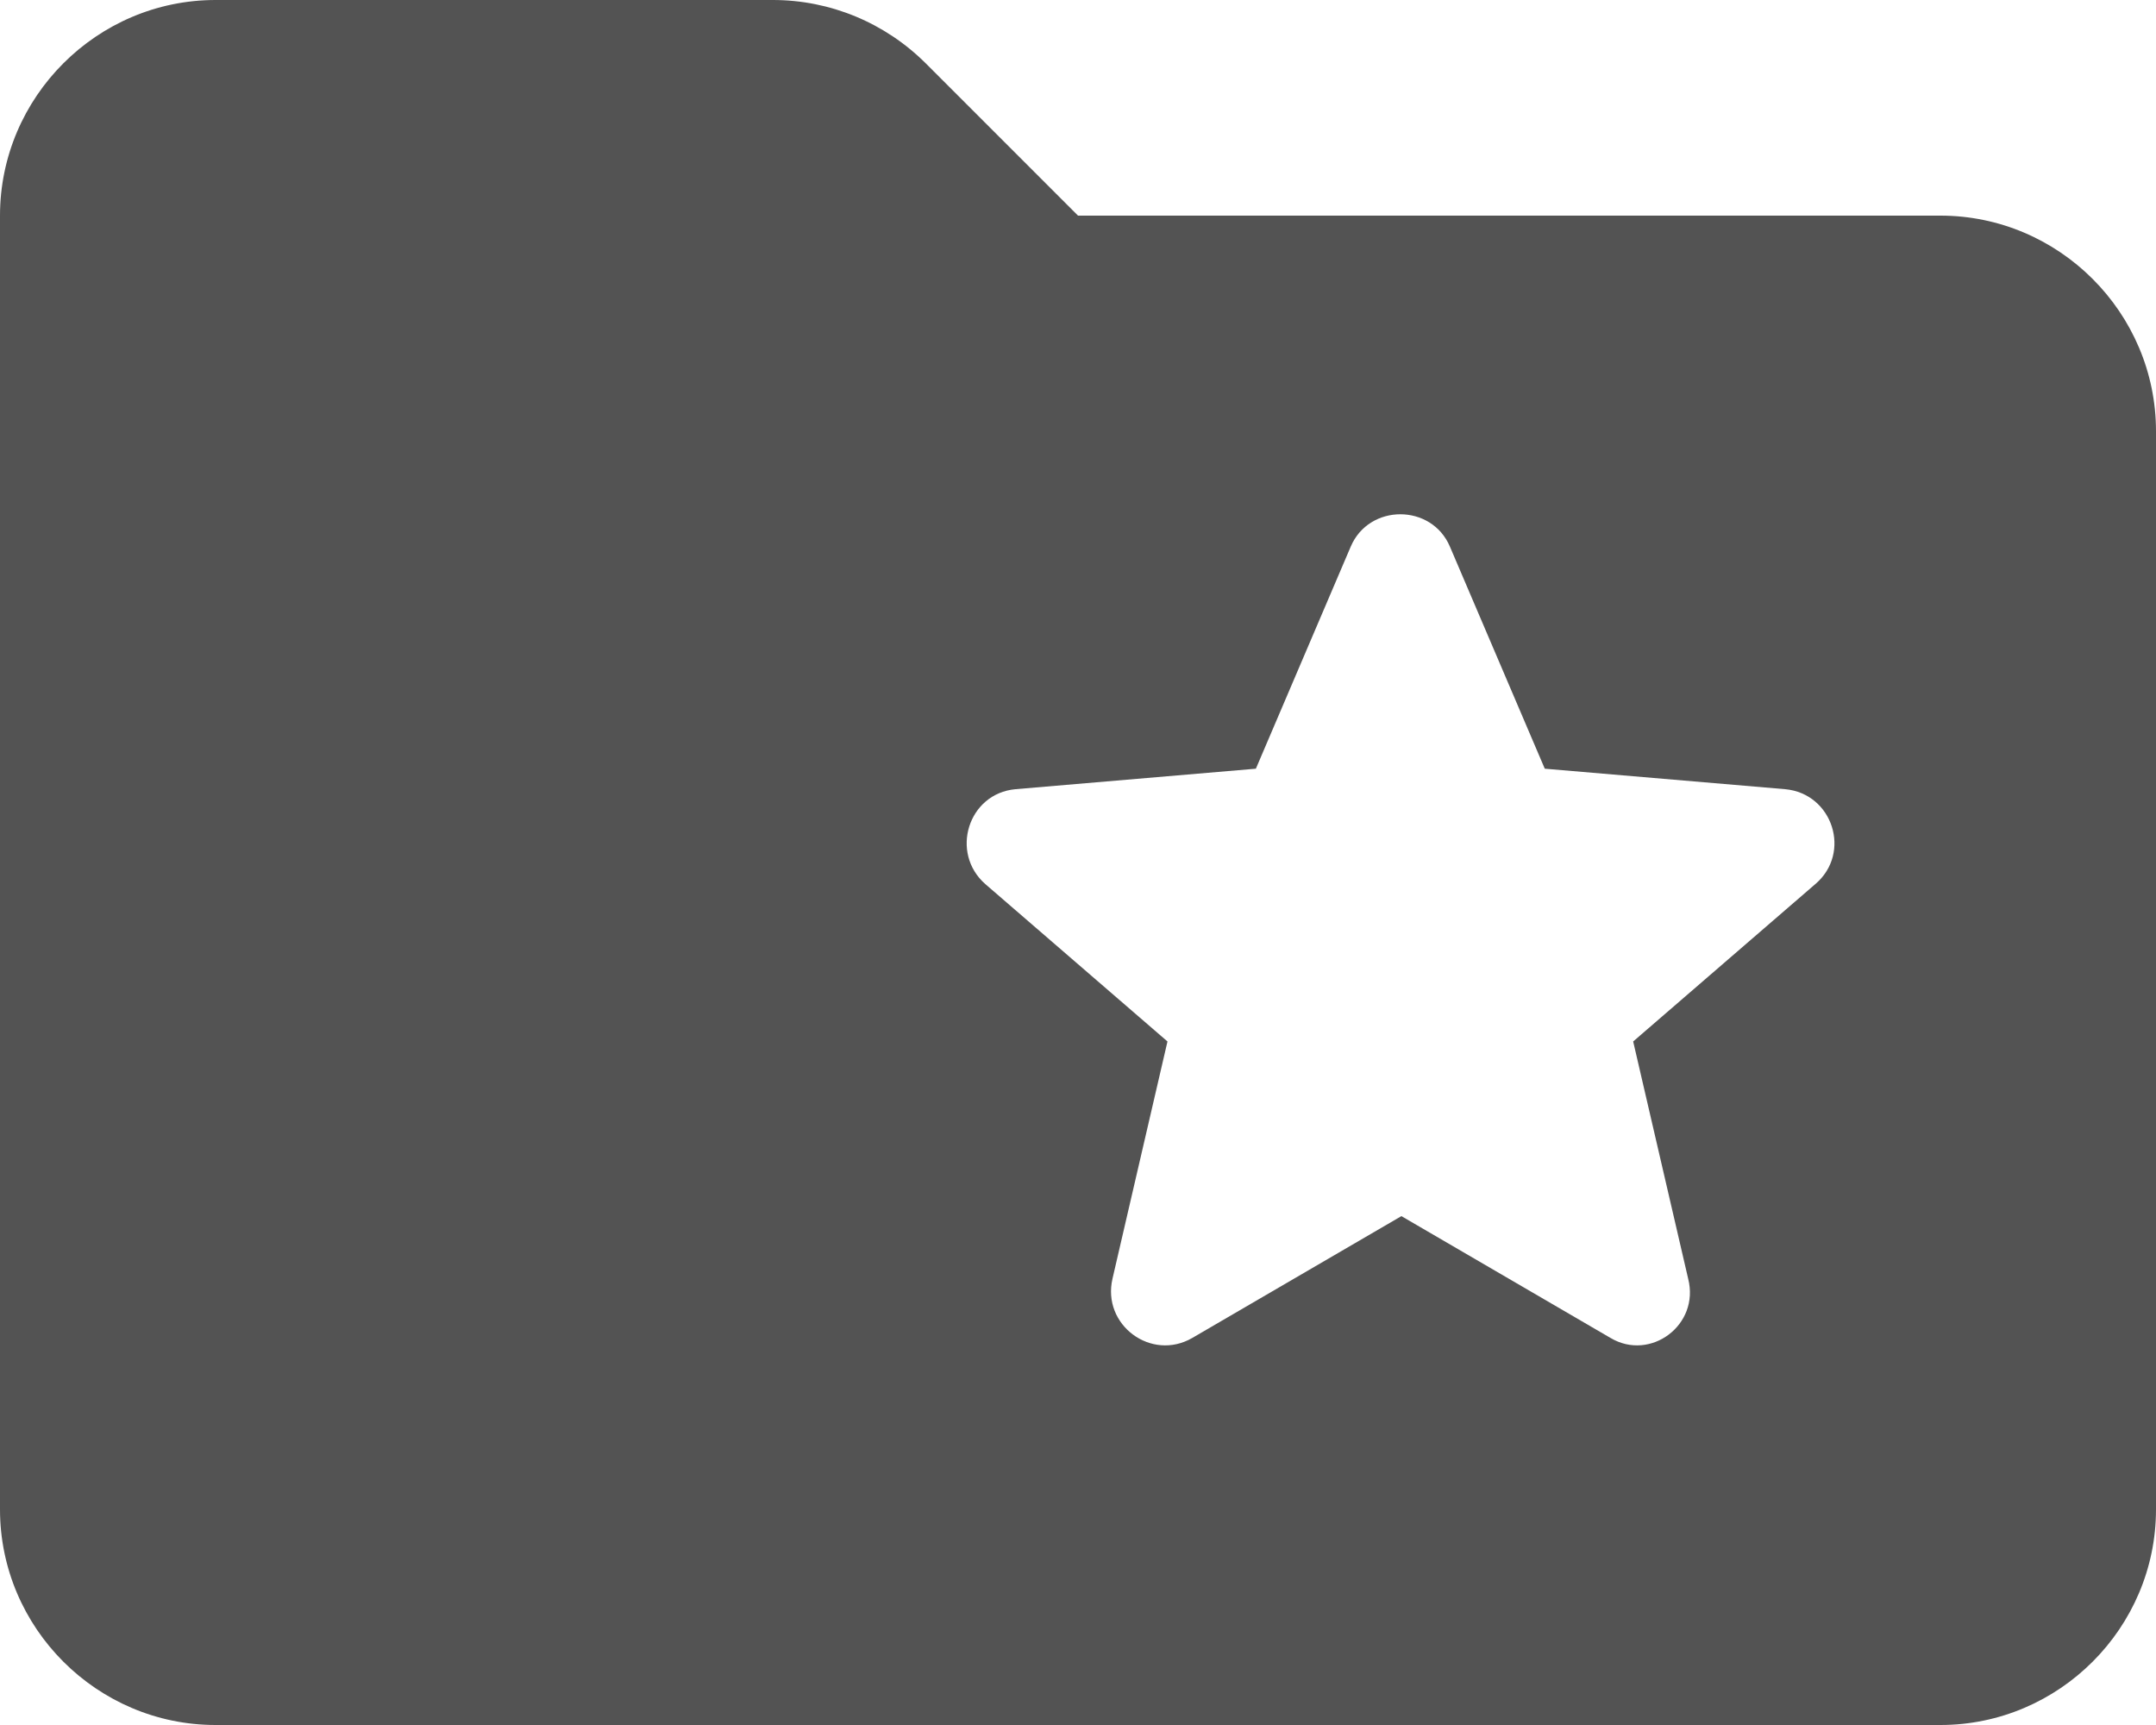 <svg width="20" height="16" viewBox="0 0 20 16" fill="none" xmlns="http://www.w3.org/2000/svg">
<path d="M18 2H10L8.59 0.59C8.21 0.21 7.7 0 7.17 0H2C0.9 0 0 0.9 0 2V14C0 15.1 0.9 16 2 16H18C19.1 16 20 15.1 20 14V4C20 2.9 19.1 2 18 2ZM14.94 12.41L13 11.28L11.06 12.41C10.68 12.63 10.22 12.29 10.32 11.86L10.83 9.66L9.14 8.2C8.81 7.91 8.98 7.36 9.42 7.32L11.65 7.13L12.53 5.07C12.7 4.67 13.28 4.67 13.45 5.07L14.33 7.13L16.56 7.32C17 7.36 17.18 7.91 16.84 8.2L15.15 9.66L15.66 11.86C15.77 12.29 15.31 12.63 14.94 12.41Z" fill="#535353"/>
</svg>
